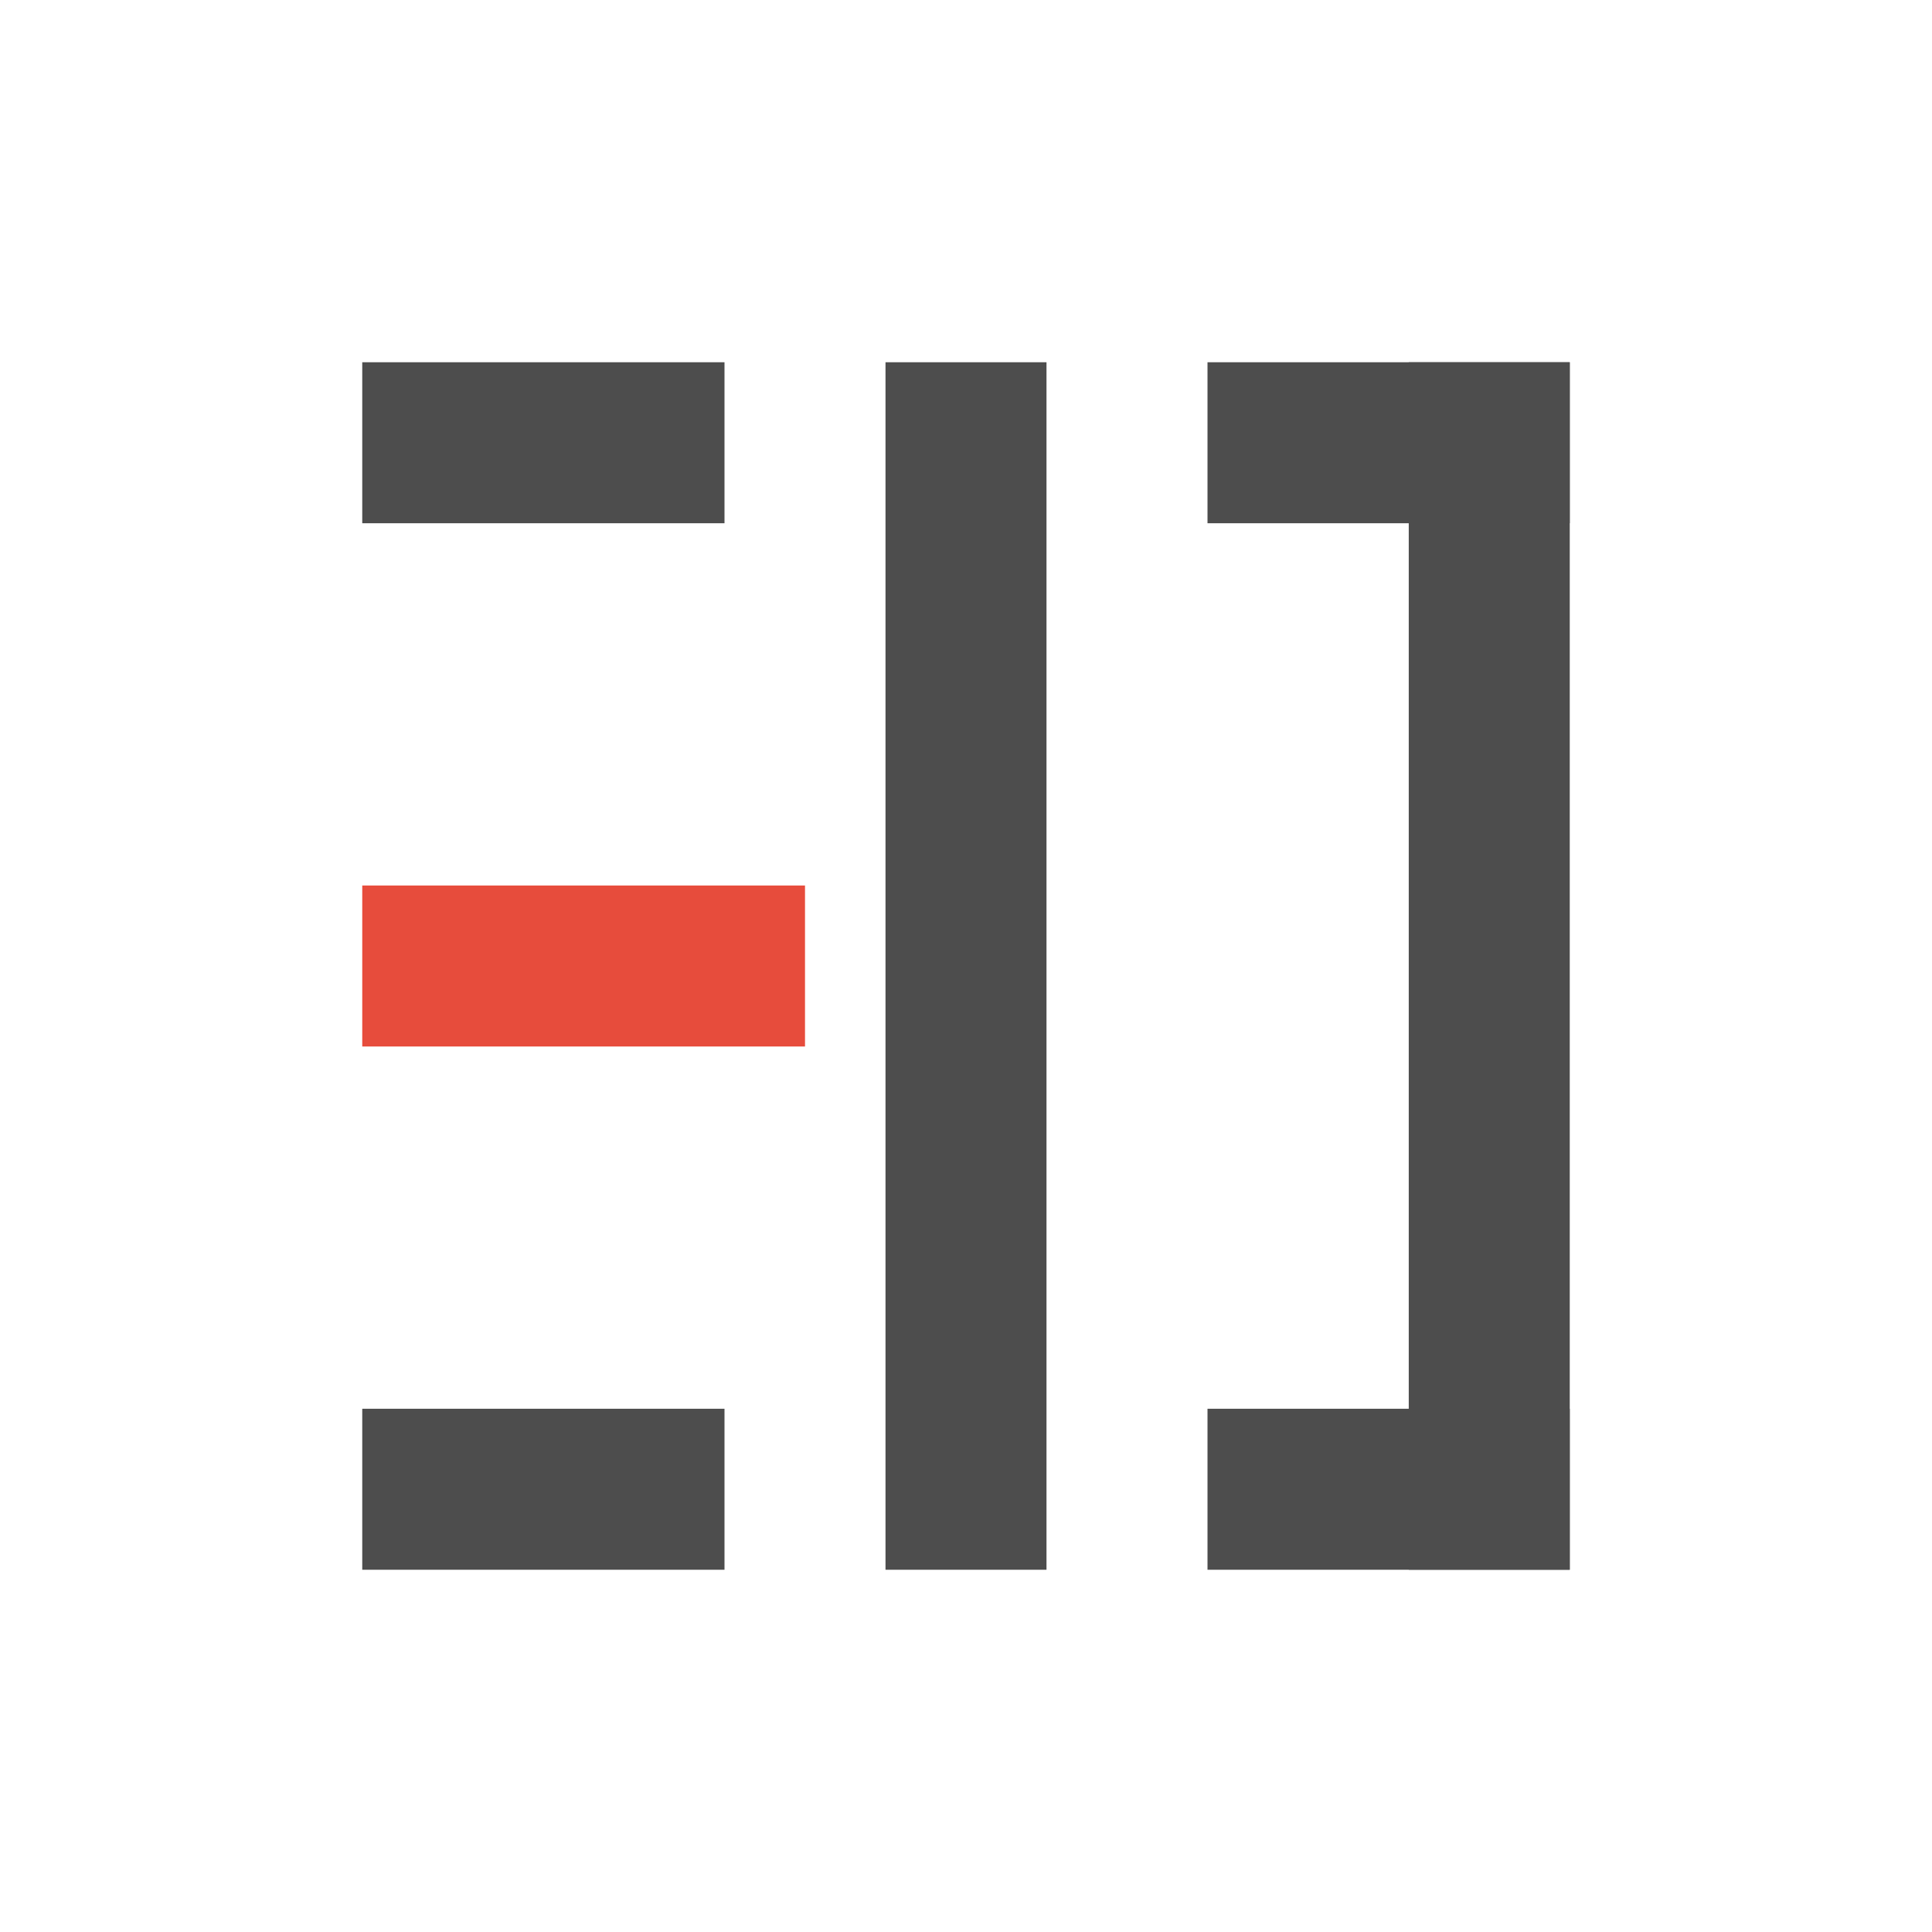 <svg xmlns="http://www.w3.org/2000/svg" width="48" height="48">
 <rect width="4" height="9" x="9" y="30" transform="matrix(0,1,1,0,0,0)" style="fill:#4d4d4d"/>
 <rect y="-39" x="35" height="30" width="4" transform="scale(1,-1)" style="fill:#4d4d4d"/>
 <rect y="30" x="35" height="9" width="4" transform="matrix(0,1,1,0,0,0)" style="fill:#4d4d4d"/>
 <rect y="9" x="9" height="9" width="4" transform="matrix(0,1,1,0,0,0)" style="fill:#4d4d4d"/>
 <rect width="4" height="9" x="35" y="9" transform="matrix(0,1,1,0,0,0)" style="fill:#4d4d4d"/>
 <rect transform="scale(1,-1)" width="4" height="30" x="22" y="-39" style="fill:#4d4d4d"/>
 <rect transform="matrix(0,-1,-1,0,0,0)" width="4" height="11" x="-26" y="-20" style="fill:#e74c3c"/>
</svg>
